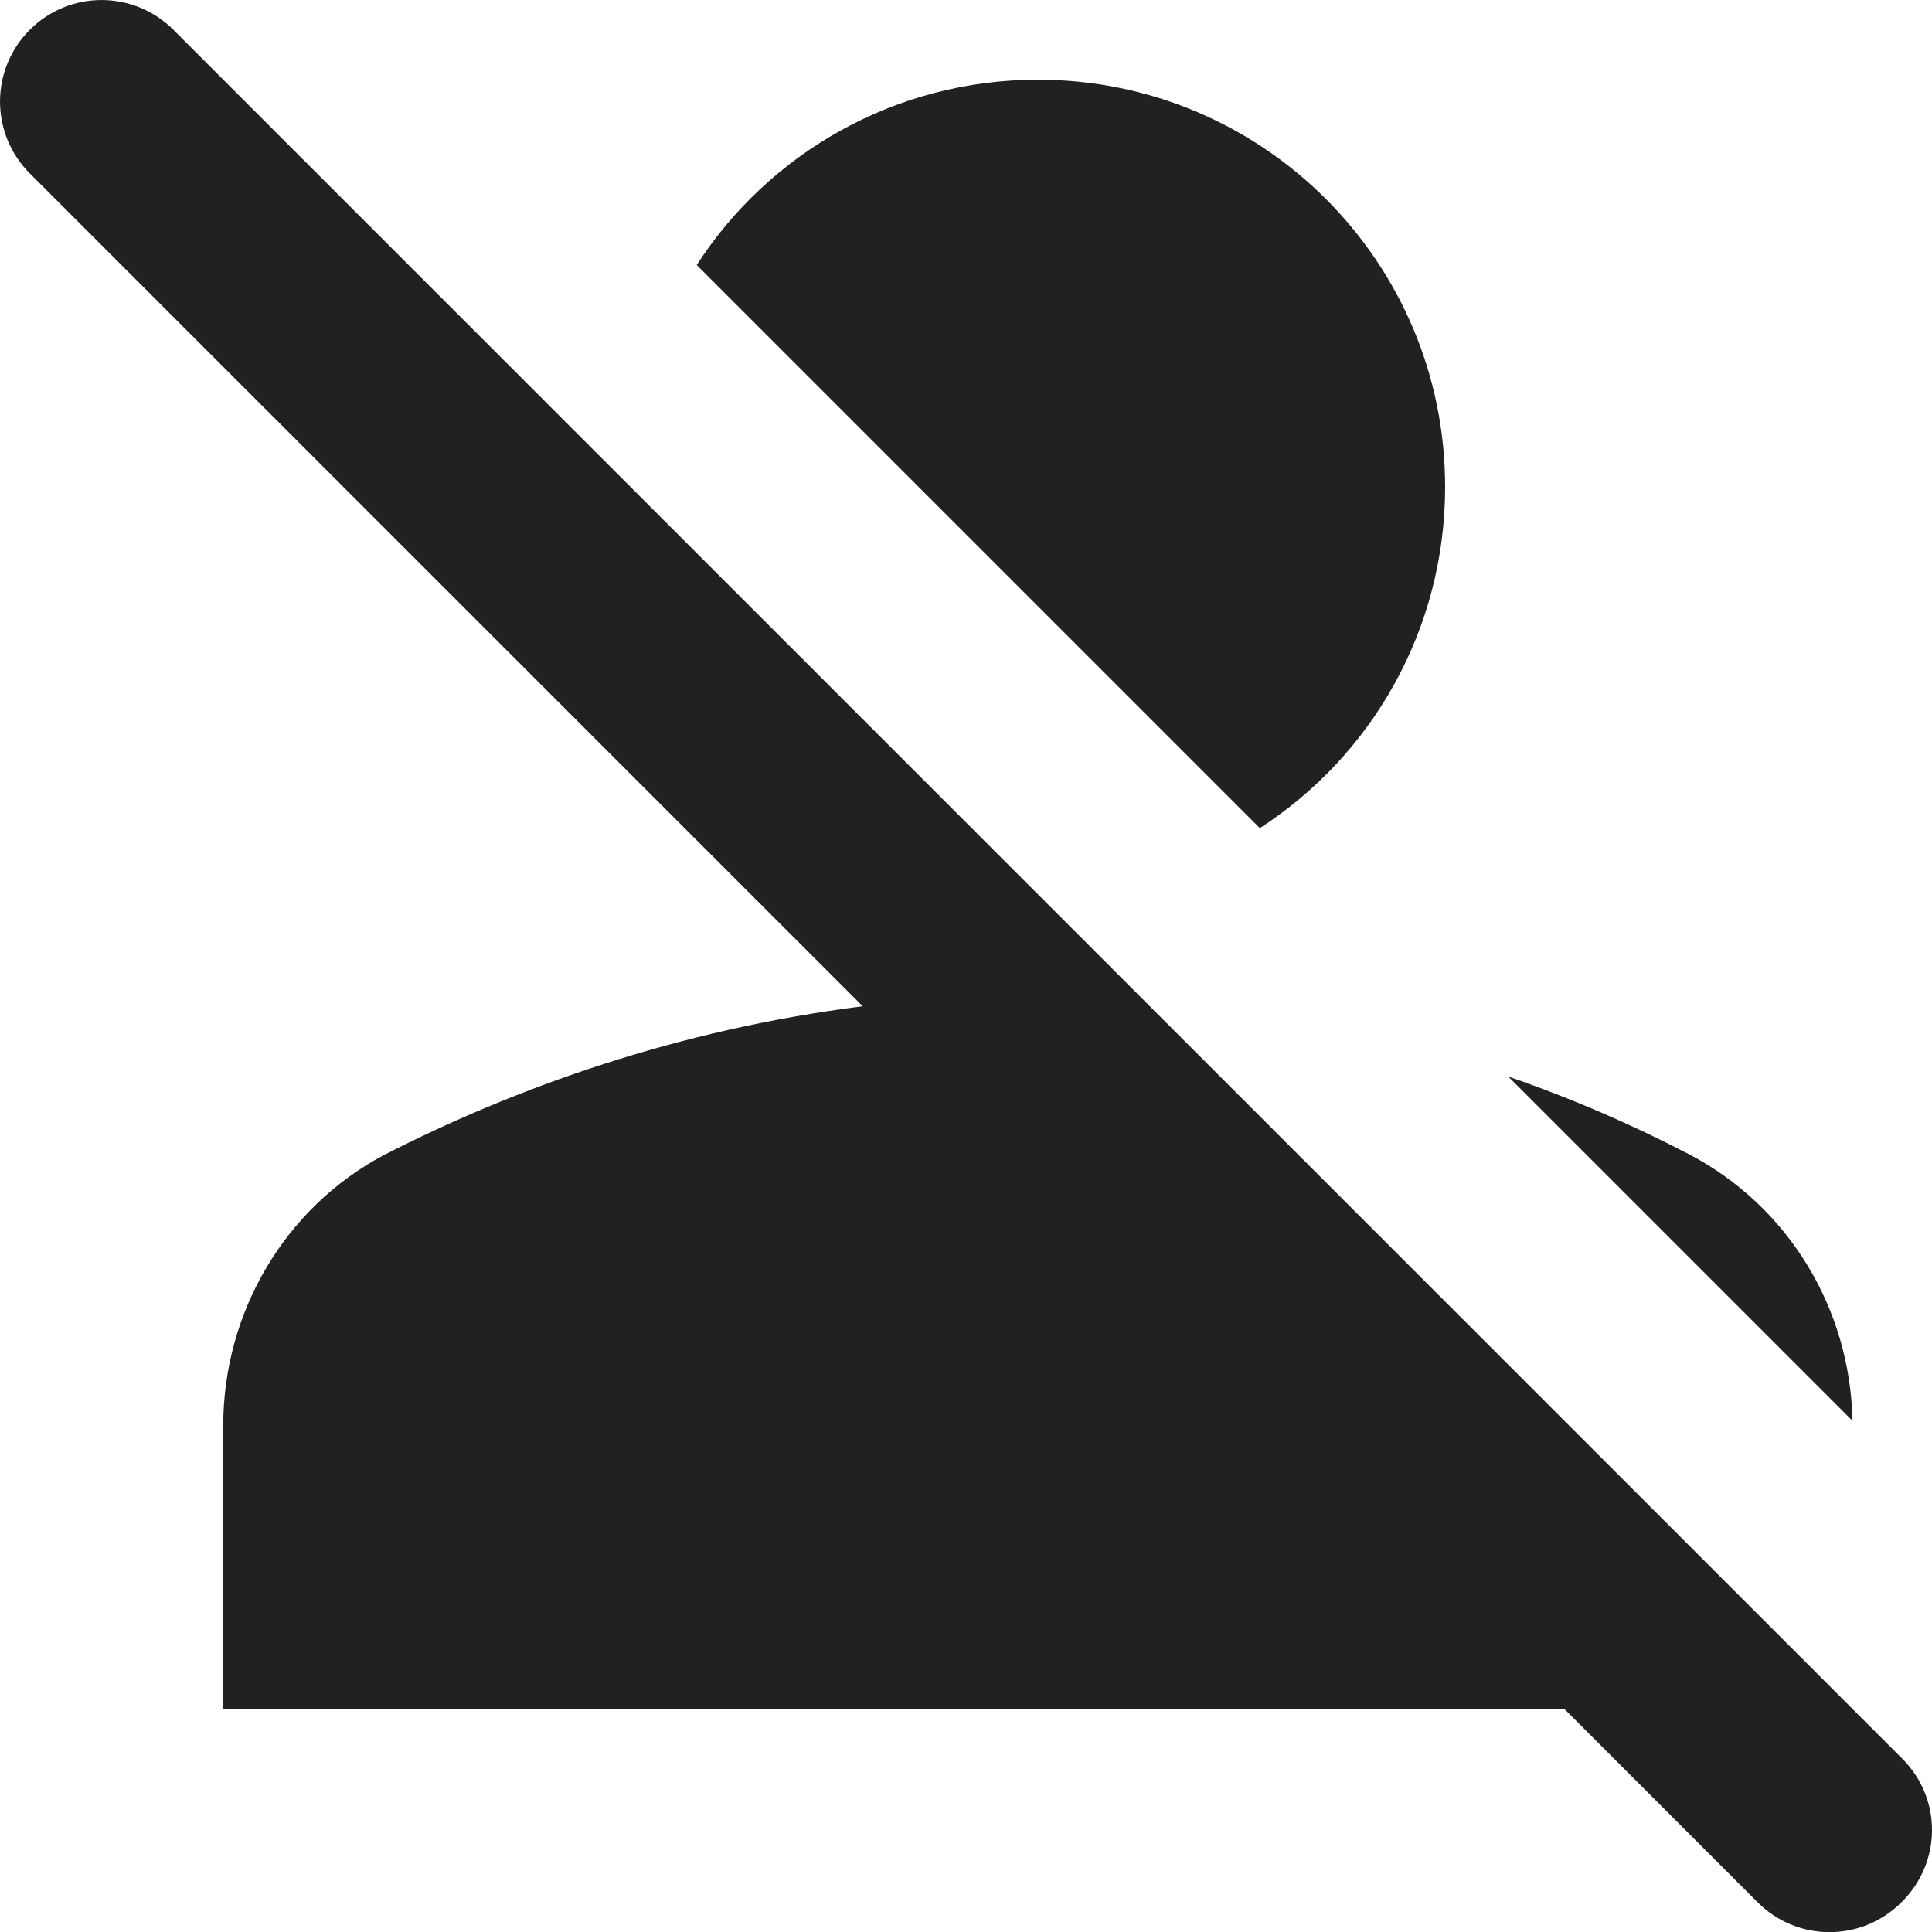 <svg width="24" height="24" viewBox="0 0 24 24" fill="none" xmlns="http://www.w3.org/2000/svg">
<path d="M8.655 3.292C9.553 1.901 11.122 0.99 12.893 0.99C15.688 0.99 17.952 3.254 17.952 6.049C17.952 7.82 17.041 9.389 15.65 10.287L8.655 3.292ZM23.012 17.649C22.986 16.257 22.215 14.98 20.975 14.335C20.292 13.98 19.546 13.652 18.736 13.373L23.012 17.649ZM23.632 21.848L2.154 0.37C1.66 -0.123 0.863 -0.123 0.37 0.37C-0.123 0.863 -0.123 1.66 0.37 2.154L10.717 12.5C8.415 12.791 6.404 13.512 4.772 14.347C3.532 15.005 2.773 16.308 2.773 17.712V21.228H19.432L21.835 23.632C22.329 24.125 23.126 24.125 23.619 23.632C24.125 23.138 24.125 22.341 23.632 21.848Z" fill="#212121"/>
</svg>

